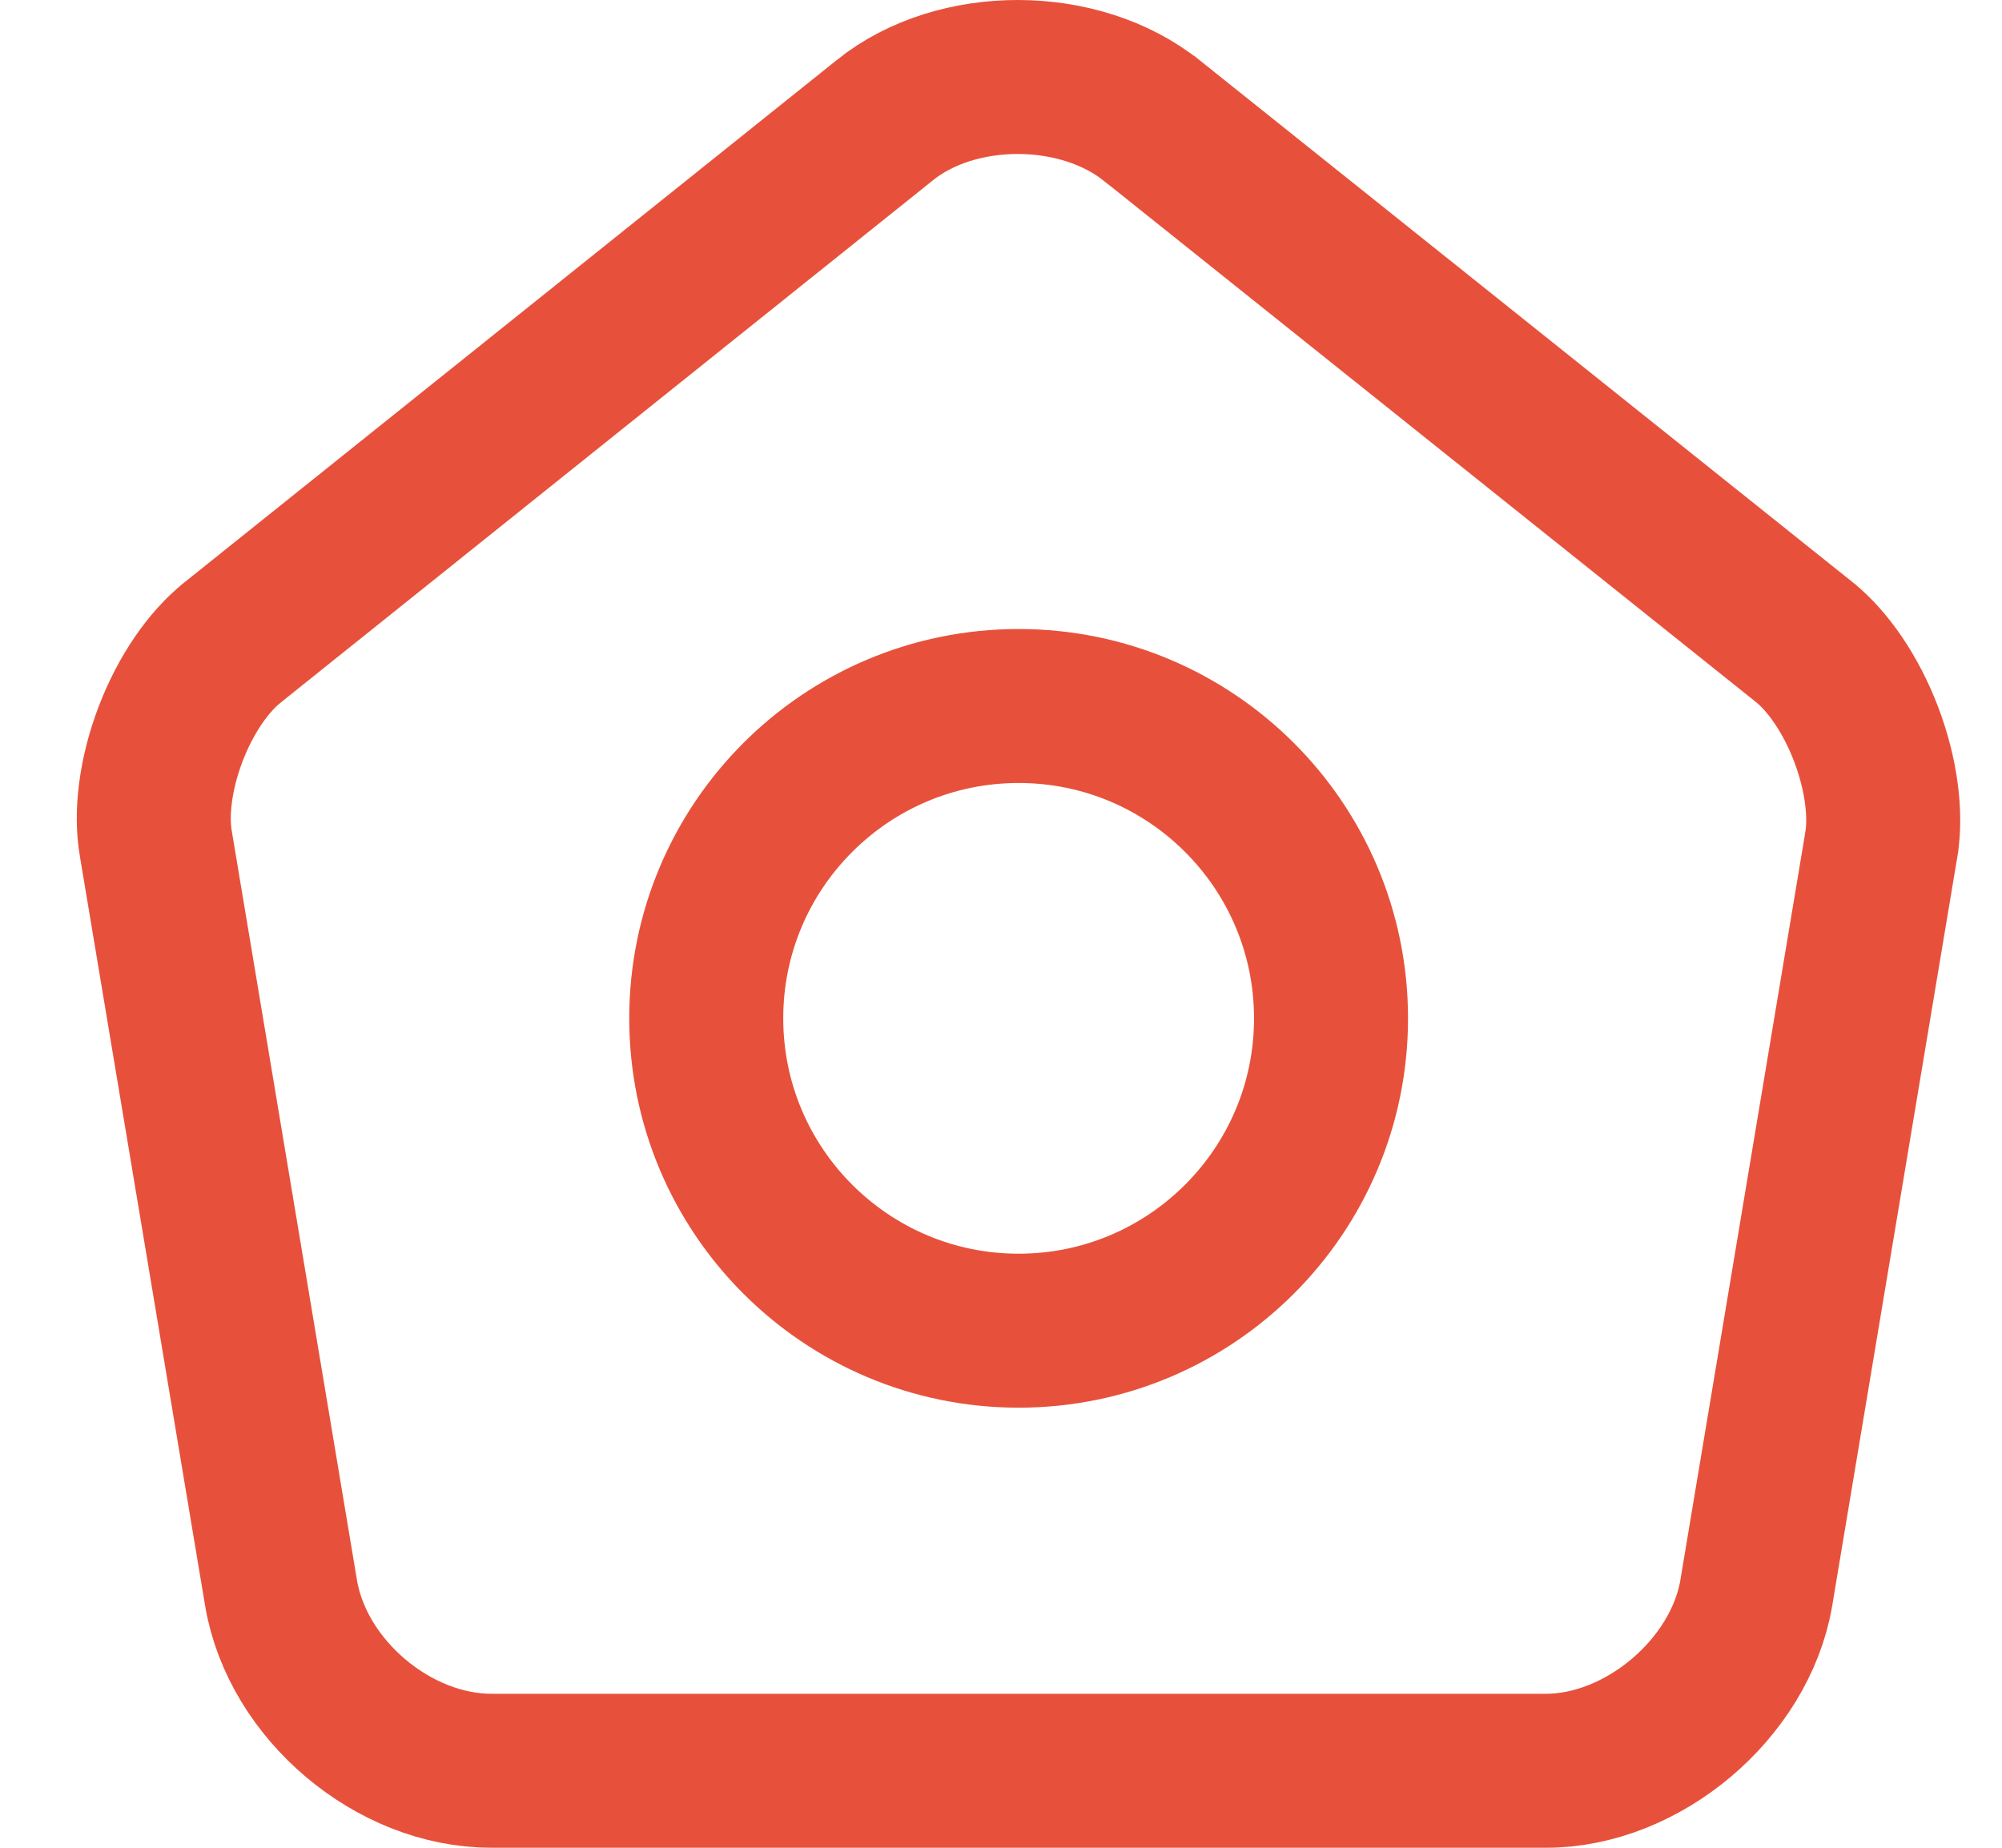 <svg width="26" height="24" viewBox="0 0 26 24" fill="none" xmlns="http://www.w3.org/2000/svg">
<path d="M14.963 1.57L14.965 1.571L23.437 8.344C23.437 8.344 23.437 8.344 23.438 8.345C23.736 8.586 24.035 9.011 24.235 9.535C24.434 10.059 24.497 10.578 24.434 10.961C24.434 10.961 24.434 10.962 24.434 10.962L22.809 20.689C22.809 20.69 22.809 20.69 22.809 20.691C22.596 21.936 21.336 23 20.077 23H6.381C5.109 23 3.863 21.947 3.65 20.692C3.65 20.691 3.65 20.691 3.65 20.691L2.024 10.959L2.024 10.959L2.023 10.953C1.957 10.573 2.016 10.058 2.215 9.535C2.414 9.013 2.714 8.589 3.017 8.348L3.02 8.345L11.494 1.559L11.495 1.558C12.423 0.813 14.018 0.811 14.963 1.57ZM9.172 13.227C9.172 15.466 10.989 17.284 13.229 17.284C15.469 17.284 17.286 15.466 17.286 13.227C17.286 10.987 15.469 9.17 13.229 9.17C10.989 9.17 9.172 10.987 9.172 13.227Z" stroke="#E7513B" stroke-width="2"/>
</svg>
